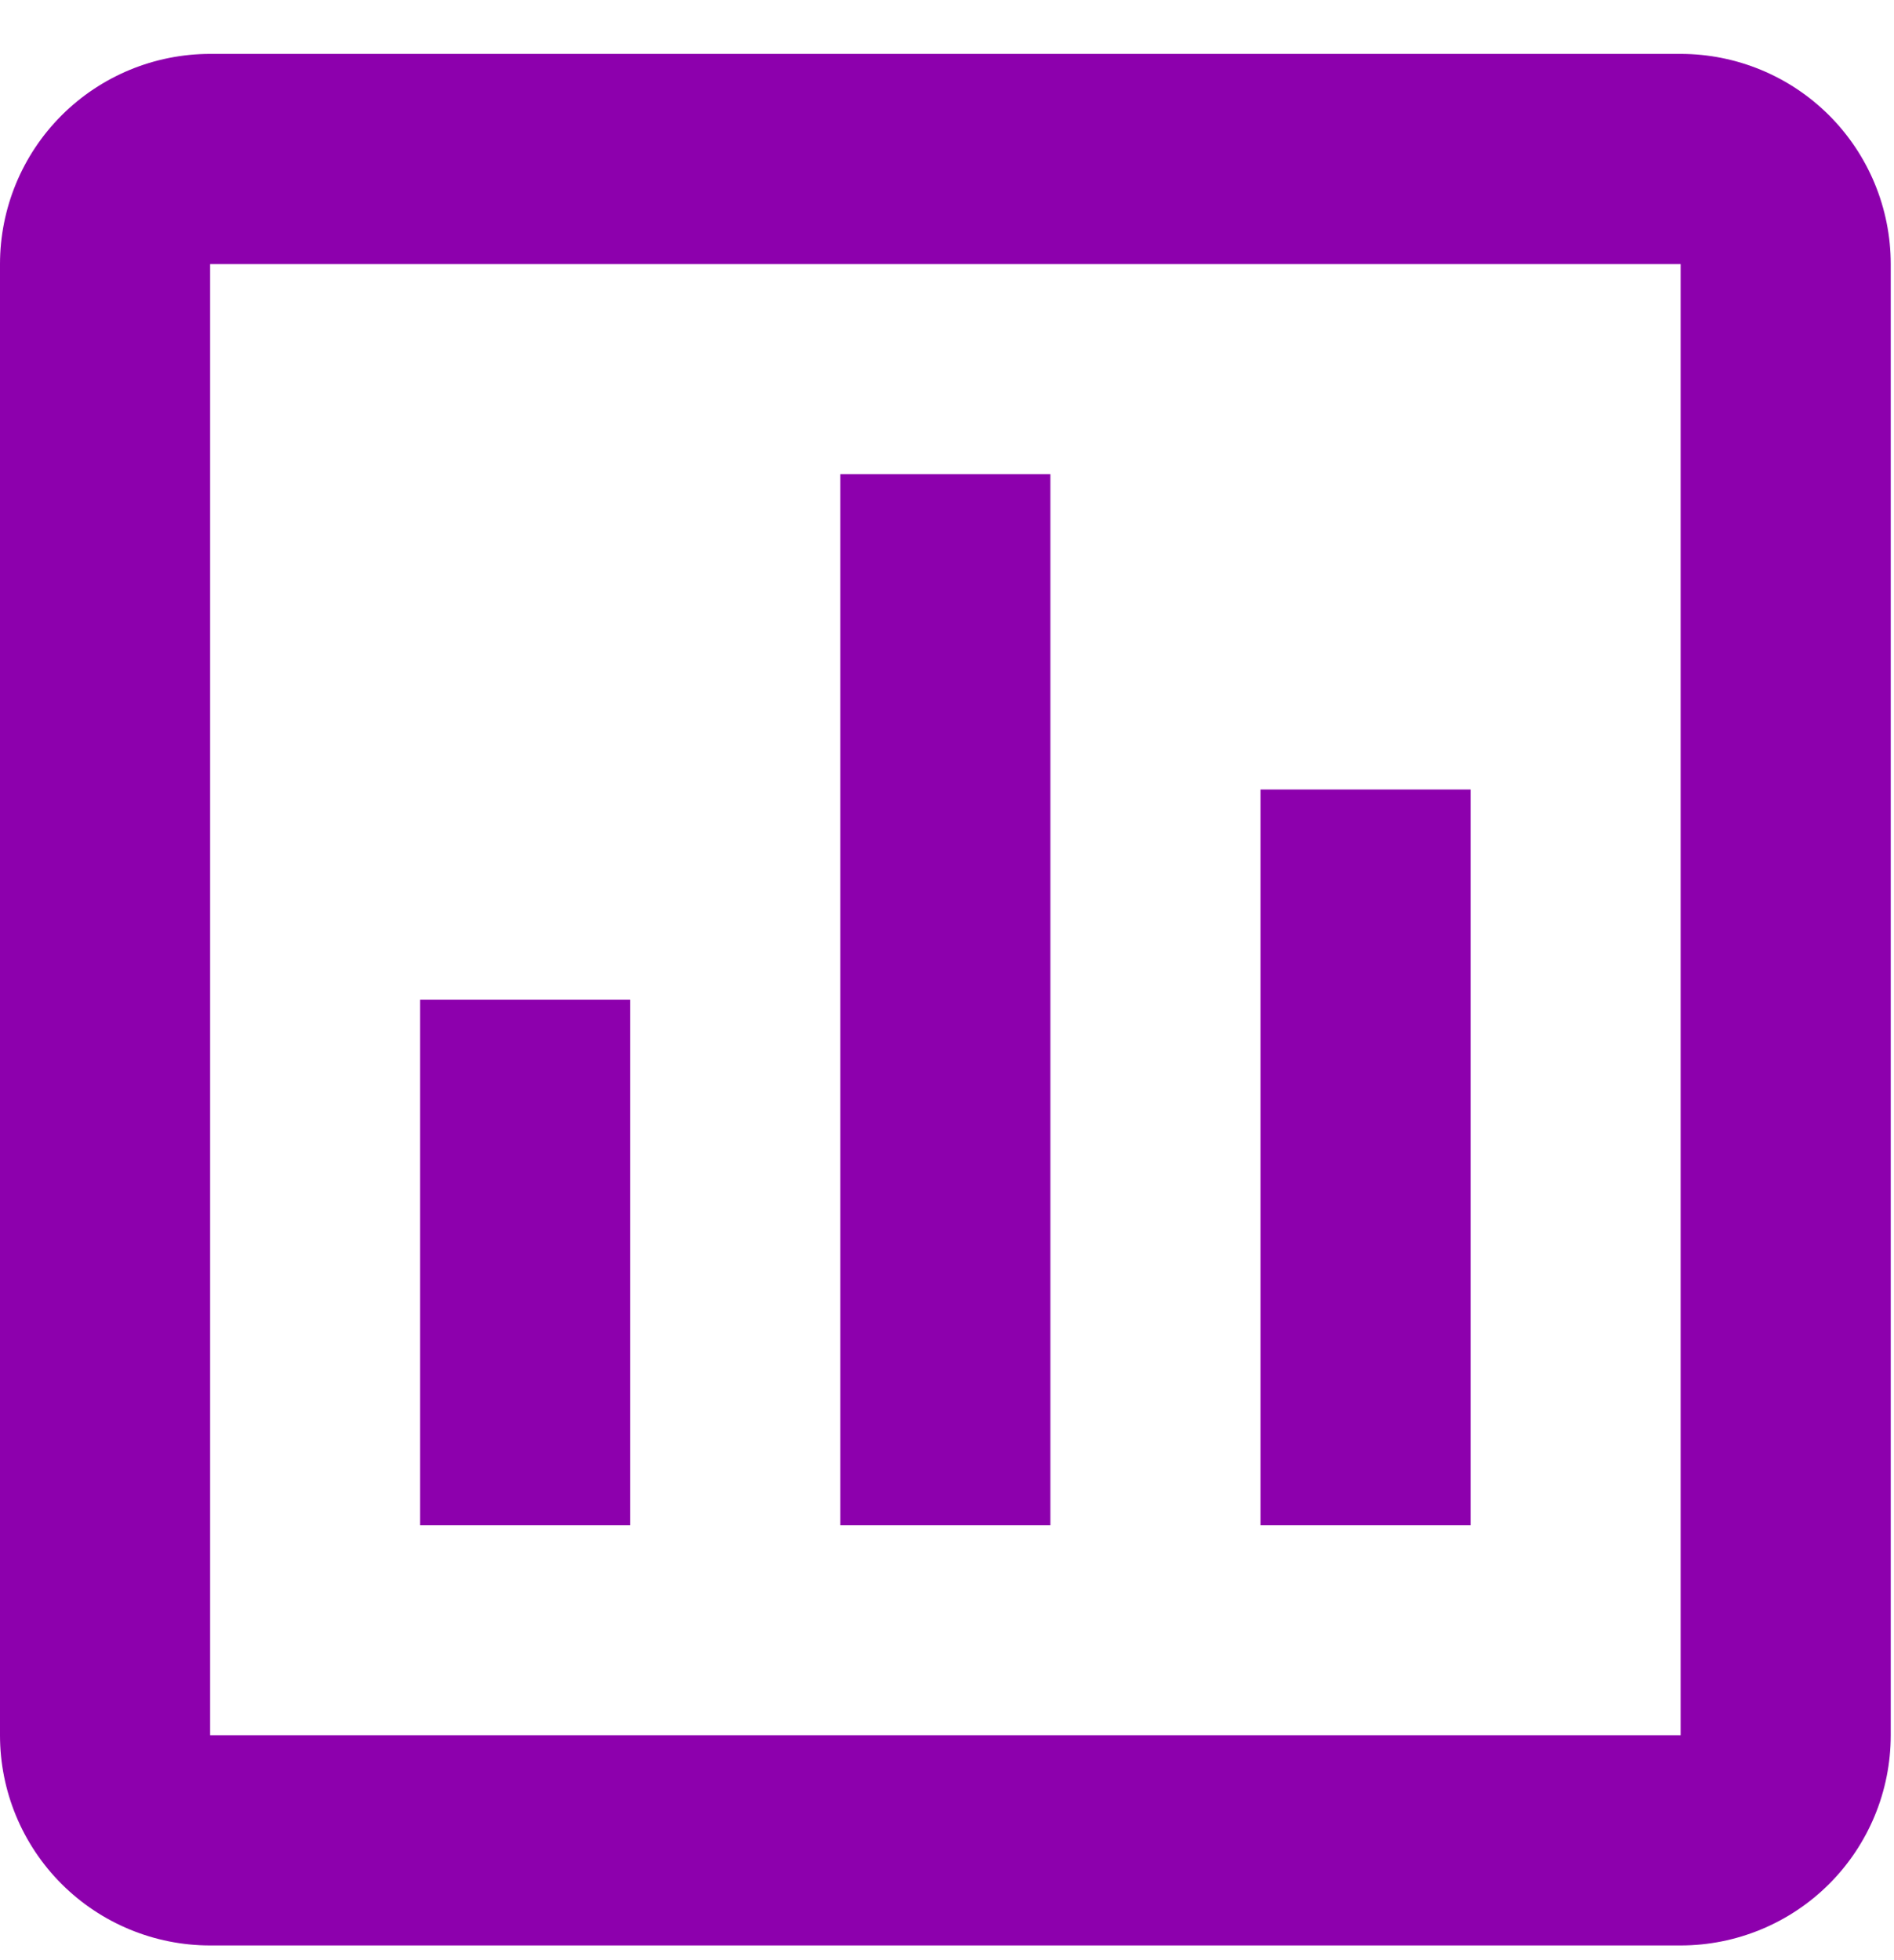 <svg width="29" height="30" viewBox="0 0 29 30" fill="none" xmlns="http://www.w3.org/2000/svg">
<path d="M25.733 0.825H3.217C2.364 0.825 1.545 1.164 0.942 1.767C0.339 2.37 0 3.189 0 4.042V26.558C0 27.412 0.339 28.23 0.942 28.833C1.545 29.436 2.364 29.775 3.217 29.775H25.733C26.586 29.775 27.405 29.436 28.008 28.833C28.611 28.23 28.95 27.412 28.95 26.558V4.042C28.95 3.189 28.611 2.37 28.008 1.767C27.405 1.164 26.586 0.825 25.733 0.825ZM25.733 26.558H3.217V4.042H25.733V26.558ZM9.65 23.342H6.433V15.3H9.65V23.342ZM16.083 23.342H12.867V7.258H16.083V23.342ZM22.517 23.342H19.3V12.083H22.517V23.342Z" fill="#8D00AD"/>
</svg>
